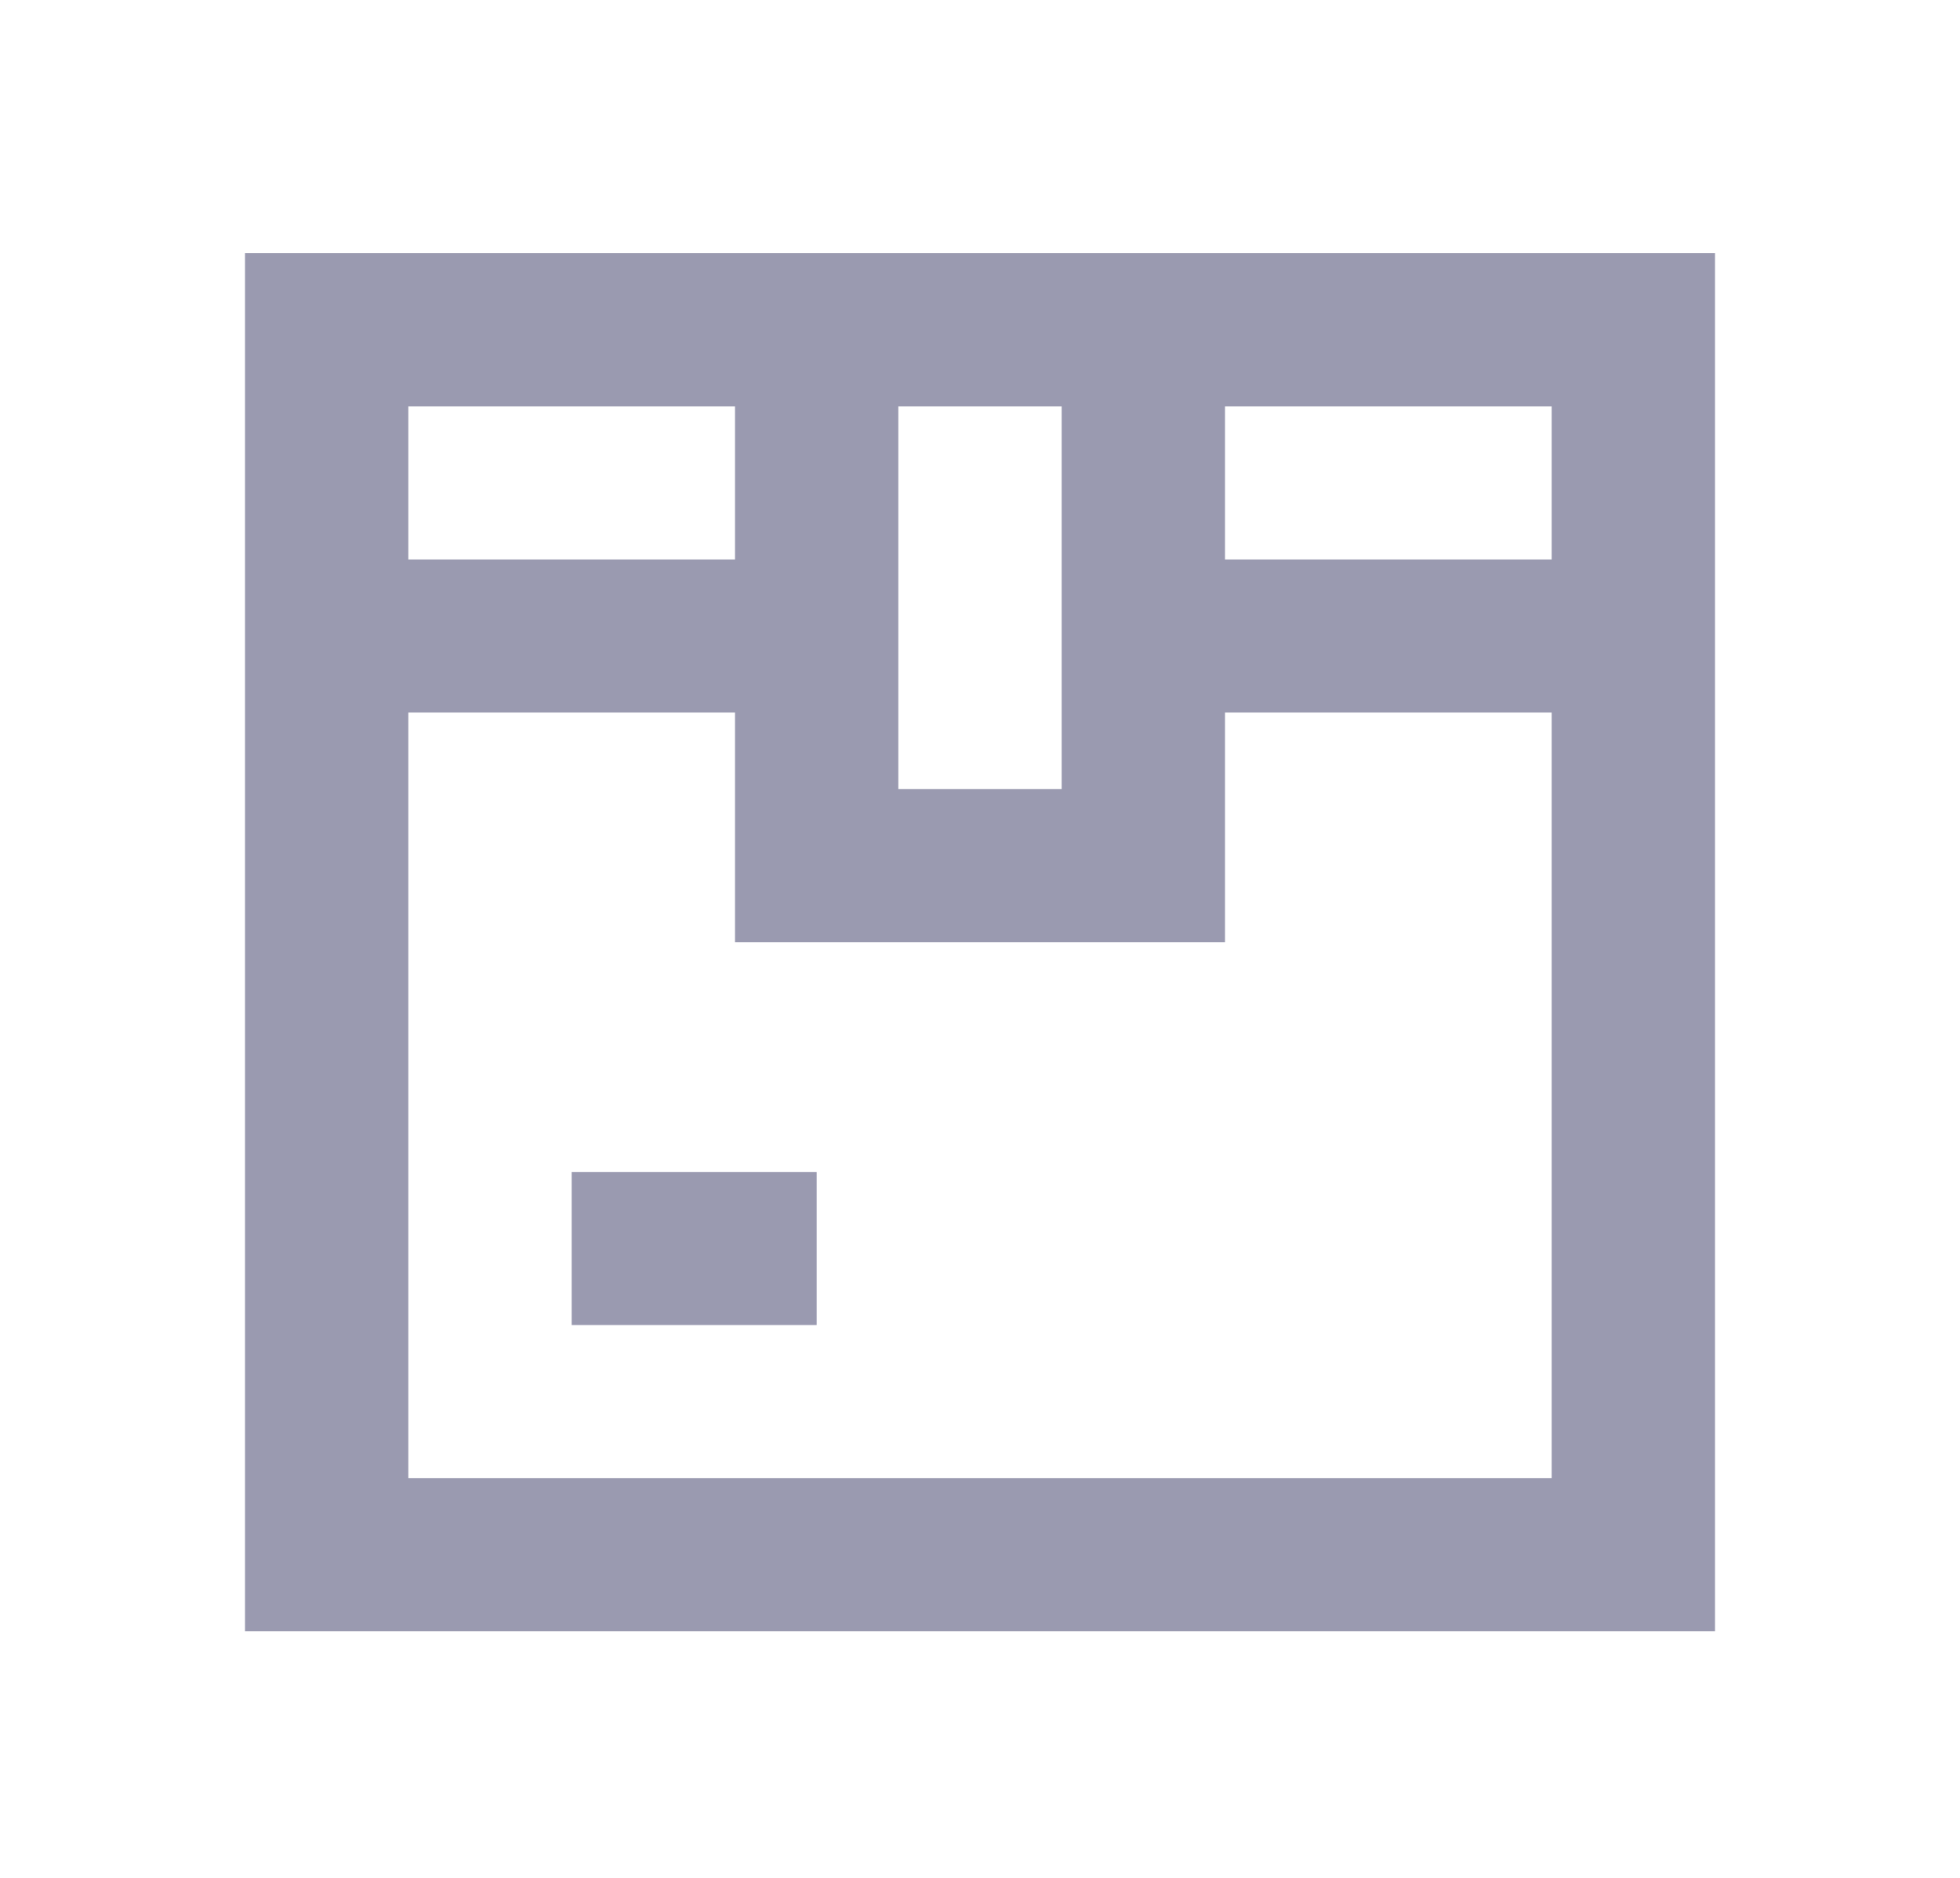<svg width="24" height="23" viewBox="0 0 24 23" fill="none" xmlns="http://www.w3.org/2000/svg">
<path d="M15 3.101H3V19.98H21V3.101H15ZM19 4.977V6.852H15V4.977H19ZM13 4.977V9.665H11V4.977H13ZM9 4.977V6.852H5V4.977H9ZM5 18.105V8.727H9V11.541H15V8.727H19V18.105H5Z" fill="#9A9AB0"/>
<path d="M10 14.354H7V16.229H10V14.354Z" fill="#9A9AB0"/>
</svg>
